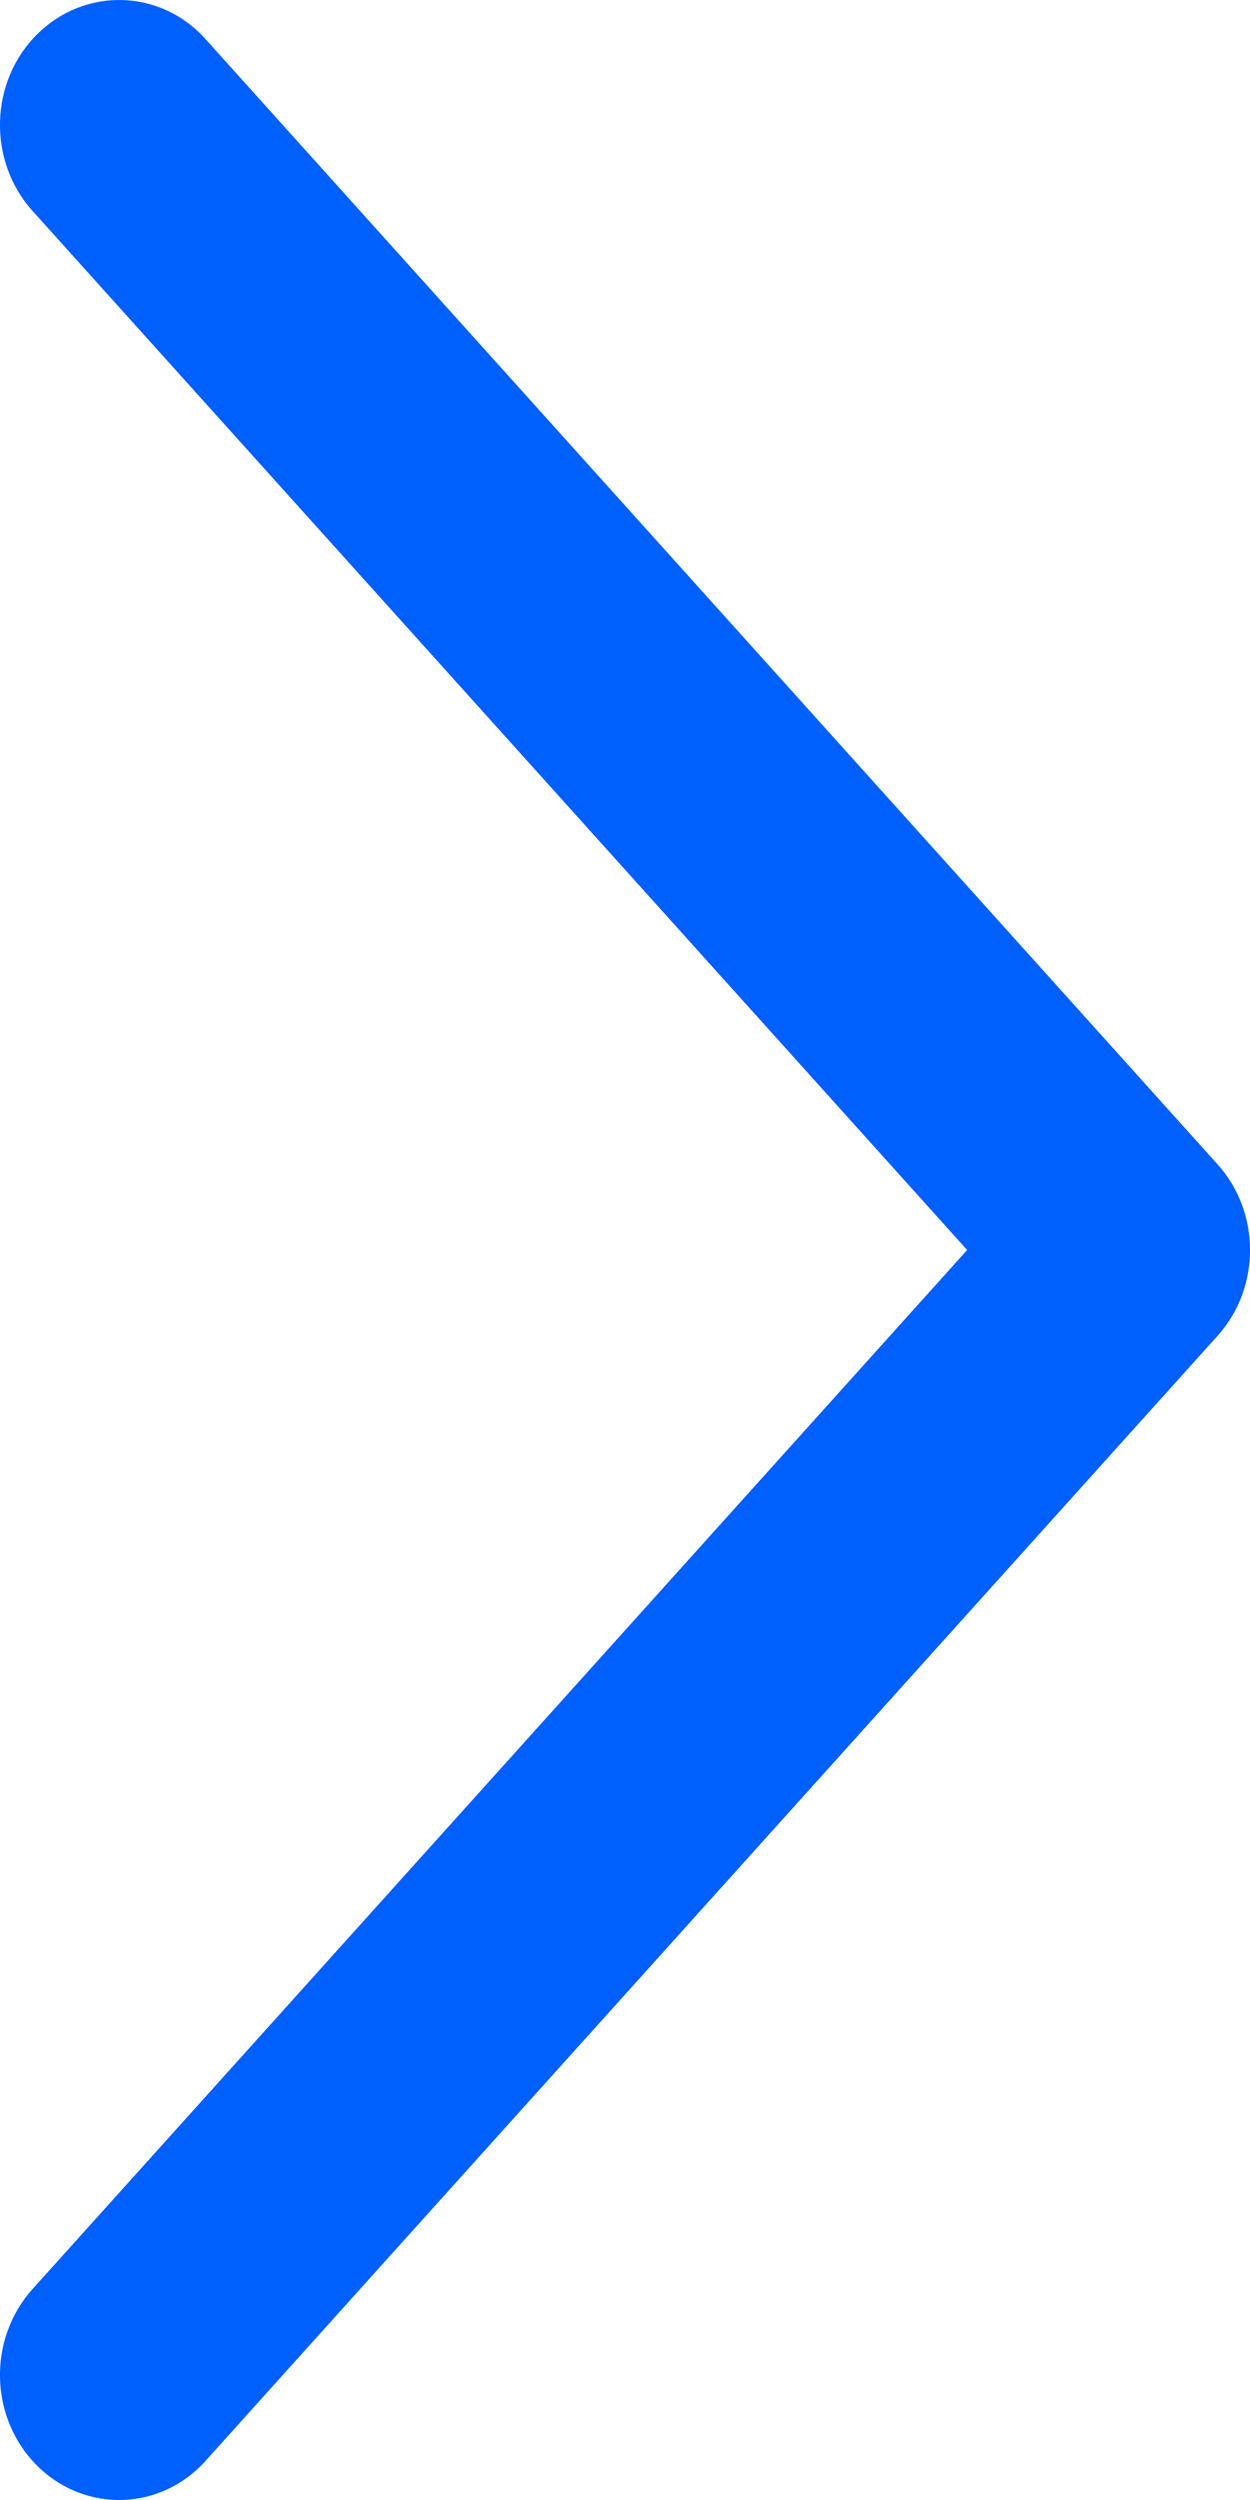 <svg width="7" height="14" viewBox="0 0 7 14" fill="none" xmlns="http://www.w3.org/2000/svg">
<path d="M0.182 12.819C-0.071 13.101 -0.059 13.543 0.209 13.809C0.477 14.074 0.898 14.062 1.151 13.781L6.818 7.481C7.061 7.211 7.061 6.79 6.818 6.52L1.151 0.219C0.899 -0.062 0.477 -0.074 0.209 0.191C-0.059 0.456 -0.071 0.899 0.182 1.181L5.416 7L0.182 12.819Z" fill="#0060FE"/>
</svg>
